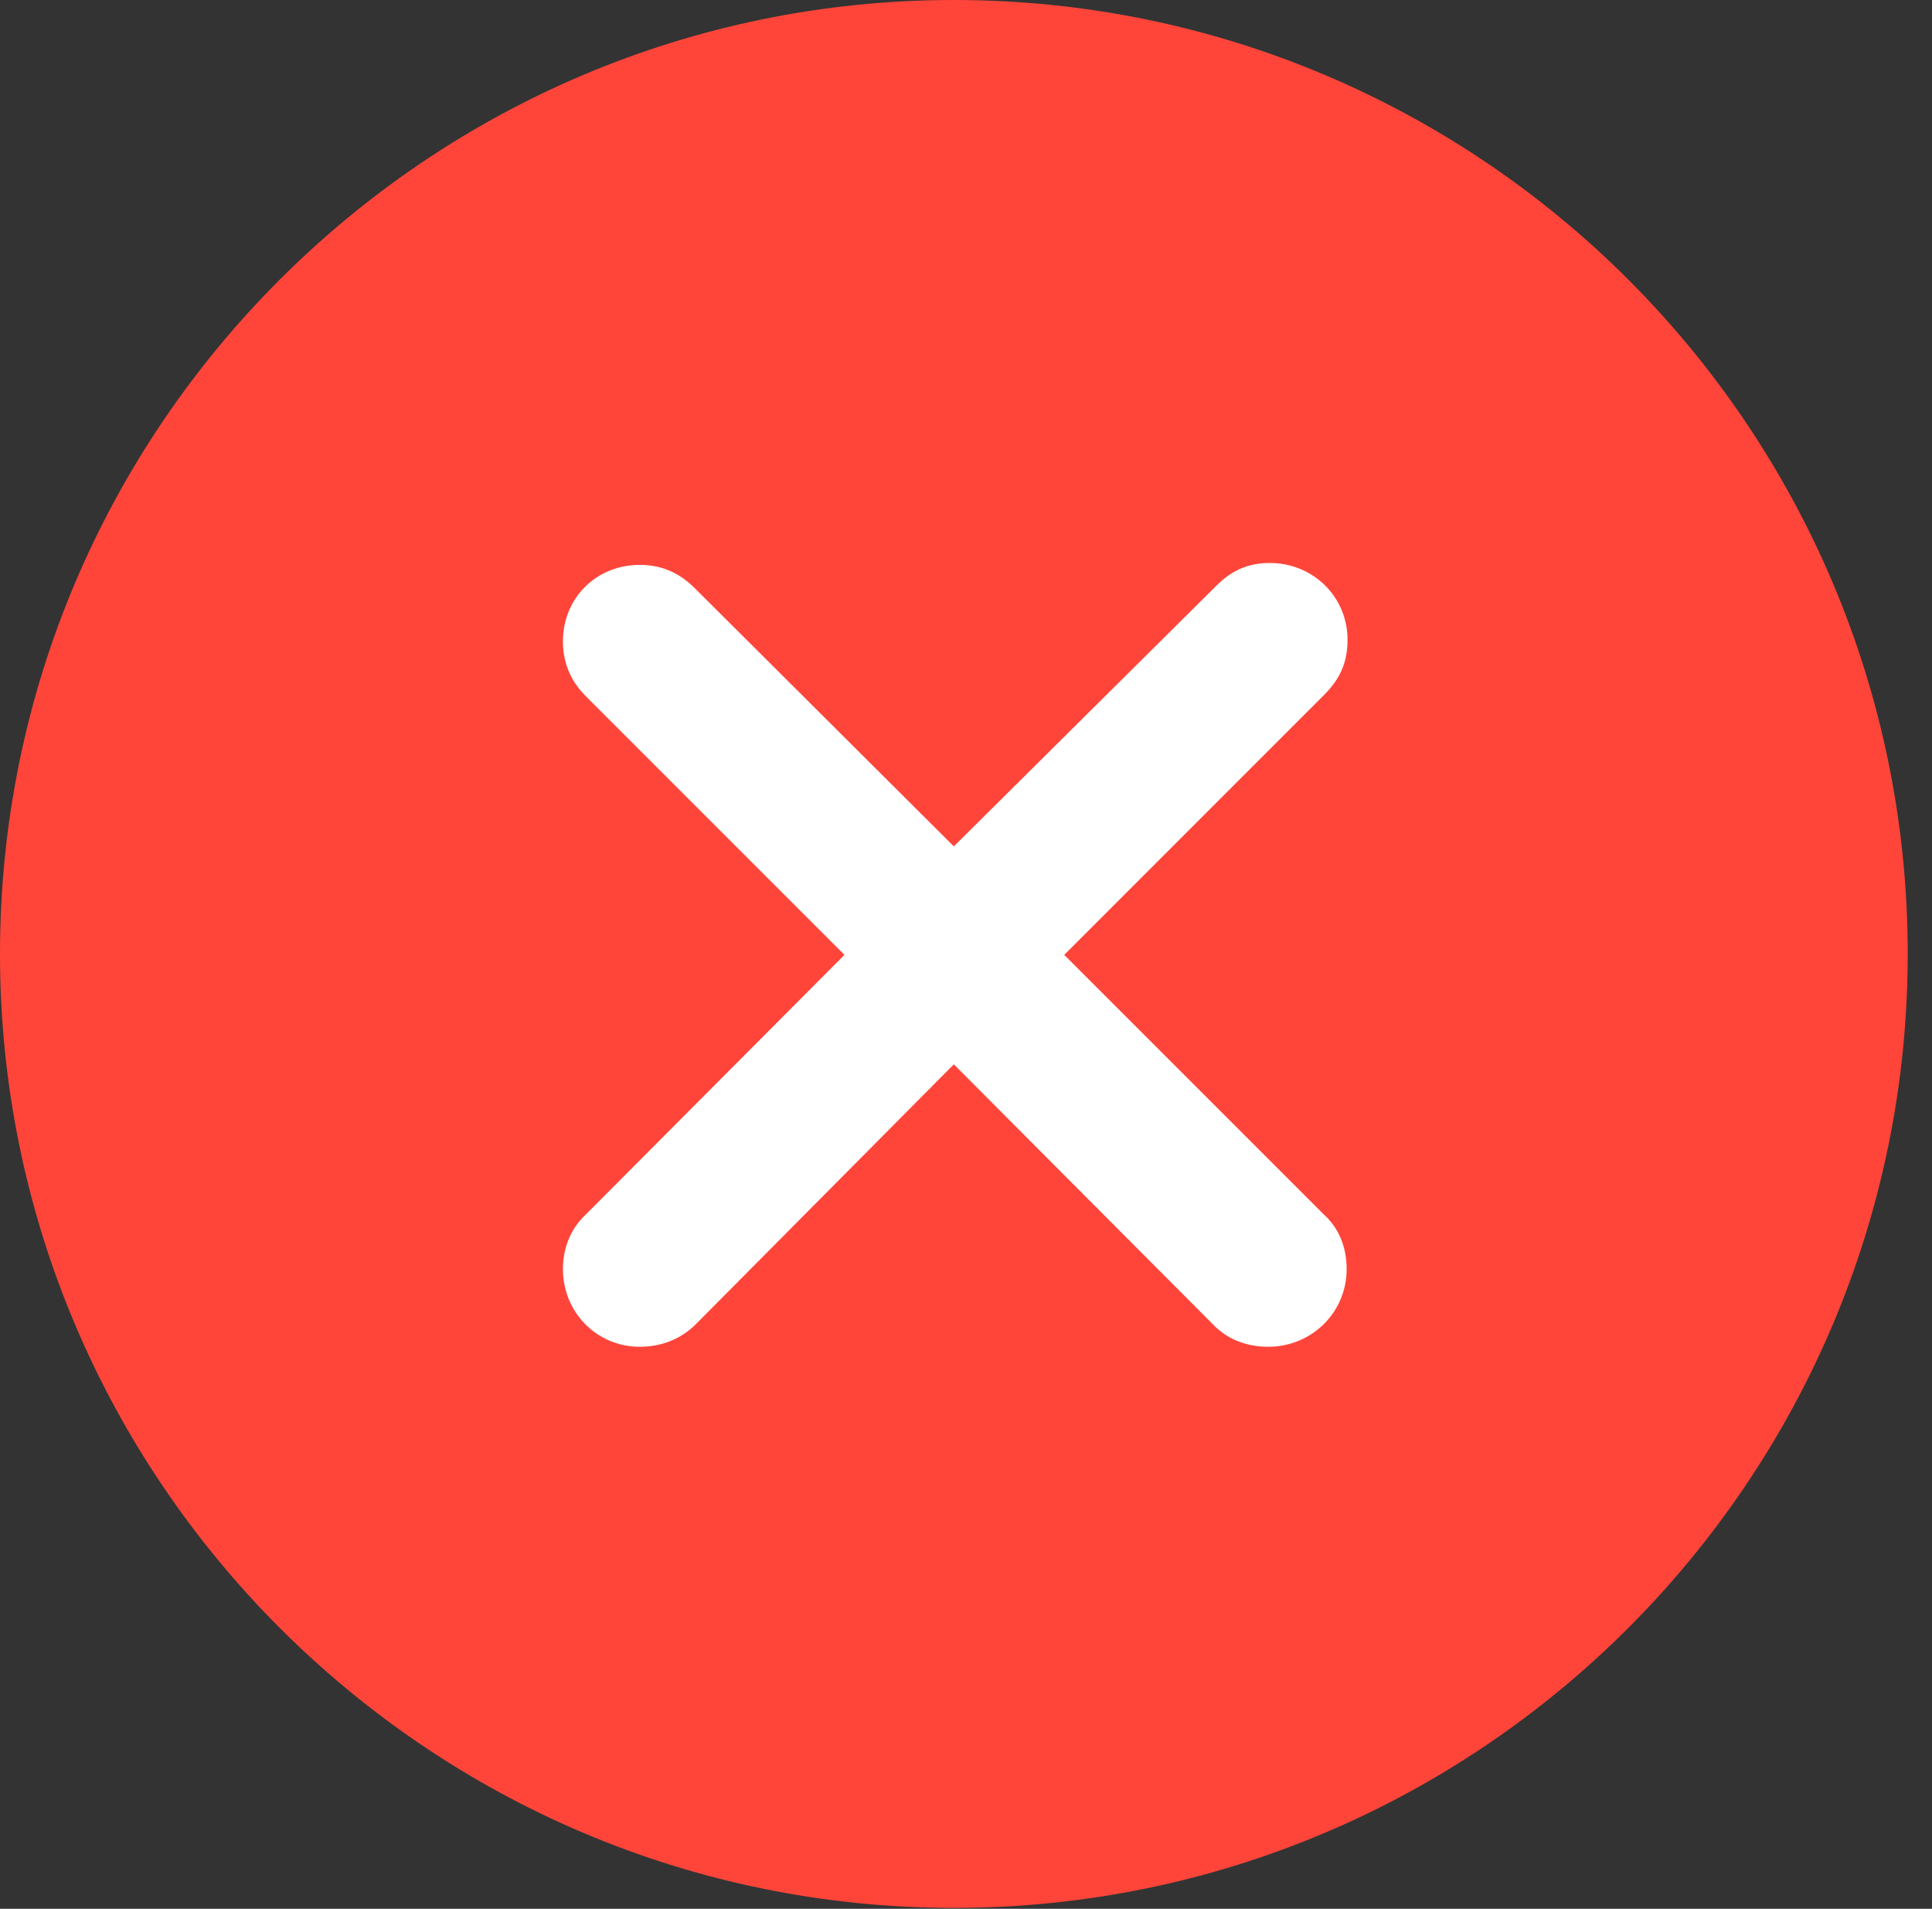 <?xml version="1.0" encoding="UTF-8"?>
<!--Generator: Apple Native CoreSVG 326-->
<!DOCTYPE svg
PUBLIC "-//W3C//DTD SVG 1.1//EN"
       "http://www.w3.org/Graphics/SVG/1.1/DTD/svg11.dtd">
<svg version="1.1" xmlns="http://www.w3.org/2000/svg" xmlns:xlink="http://www.w3.org/1999/xlink" viewBox="0 0 28.246 27.904">
 <rect x="0" y="0" width="28.246" height="27.904" fill="#333333" stroke="none"/>
 <g>
  <rect height="27.904" opacity="0" width="28.246" x="0" y="0"/>
  <path d="M13.945 27.891C21.643 27.891 27.891 21.629 27.891 13.945C27.891 6.248 21.643 0 13.945 0C6.262 0 0 6.248 0 13.945C0 21.629 6.262 27.891 13.945 27.891Z" fill="#ff453a"/>
  <path d="M9.352 19.688C8.723 19.688 8.23 19.182 8.23 18.553C8.23 18.252 8.34 17.965 8.559 17.76L12.346 13.959L8.559 10.172C8.34 9.953 8.23 9.68 8.23 9.379C8.23 8.736 8.723 8.258 9.352 8.258C9.666 8.258 9.912 8.367 10.131 8.572L13.945 12.373L17.787 8.559C18.02 8.326 18.266 8.23 18.566 8.23C19.195 8.23 19.701 8.723 19.701 9.352C19.701 9.666 19.605 9.912 19.359 10.158L15.559 13.959L19.346 17.746C19.578 17.951 19.688 18.238 19.688 18.553C19.688 19.182 19.182 19.688 18.539 19.688C18.225 19.688 17.938 19.578 17.732 19.359L13.945 15.559L10.172 19.359C9.953 19.578 9.666 19.688 9.352 19.688Z" fill="white"/>
 </g>
</svg>
